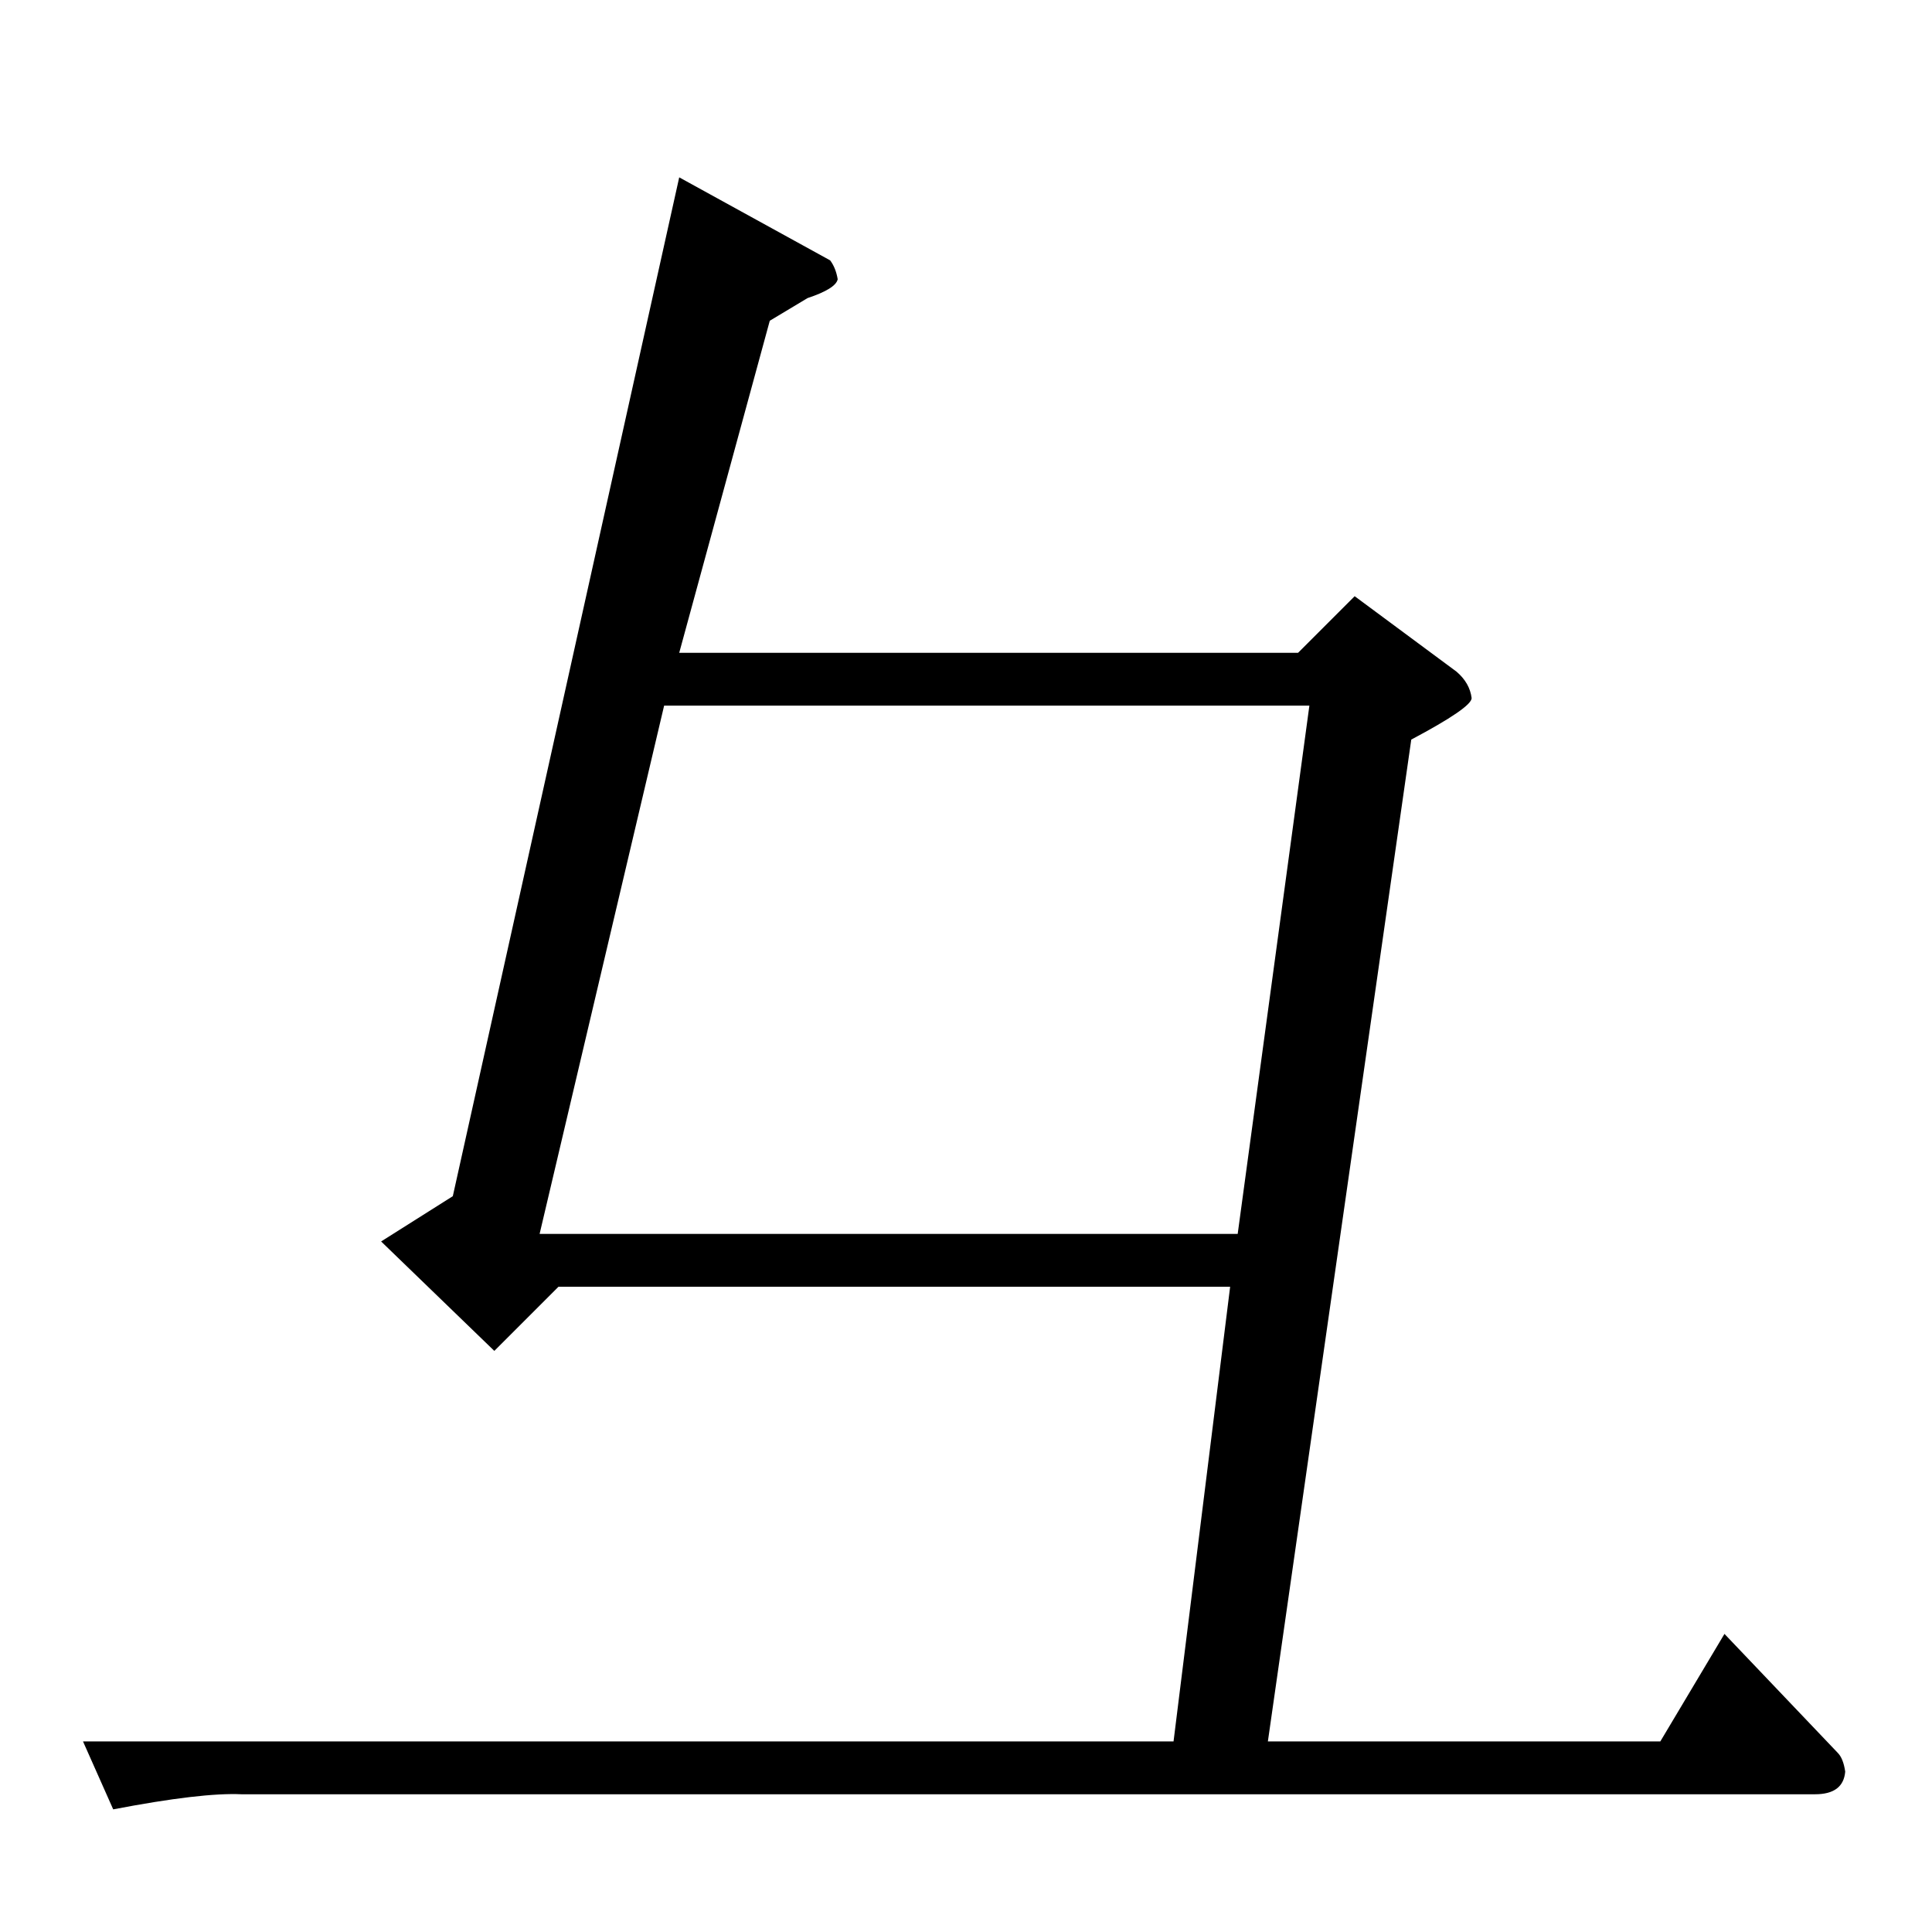 <?xml version="1.0" standalone="no"?>
<!DOCTYPE svg PUBLIC "-//W3C//DTD SVG 1.1//EN" "http://www.w3.org/Graphics/SVG/1.1/DTD/svg11.dtd" >
<svg xmlns="http://www.w3.org/2000/svg" xmlns:xlink="http://www.w3.org/1999/xlink" version="1.1" viewBox="0 -205 1024 1024">
  <g transform="matrix(1 0 0 -1 0 819)">
   <path fill="currentColor"
d="M440 886q3 -4 4 -10q-1 -5 -16 -10l-20 -12l-48 -176h328l30 30l54 -40q7 -6 8 -14q0 -5 -32 -22l-76 -531h208l34 57l60 -63q3 -3 4 -10q-1 -12 -16 -12h-834q-21 1 -68 -8l-16 36h578l30 241h-356l-34 -34l-60 58l38 24l120 540l80 -44v0v0zM656 370l38 280h-342
l-66 -280h370v0v0z" />
  </g>

</svg>
